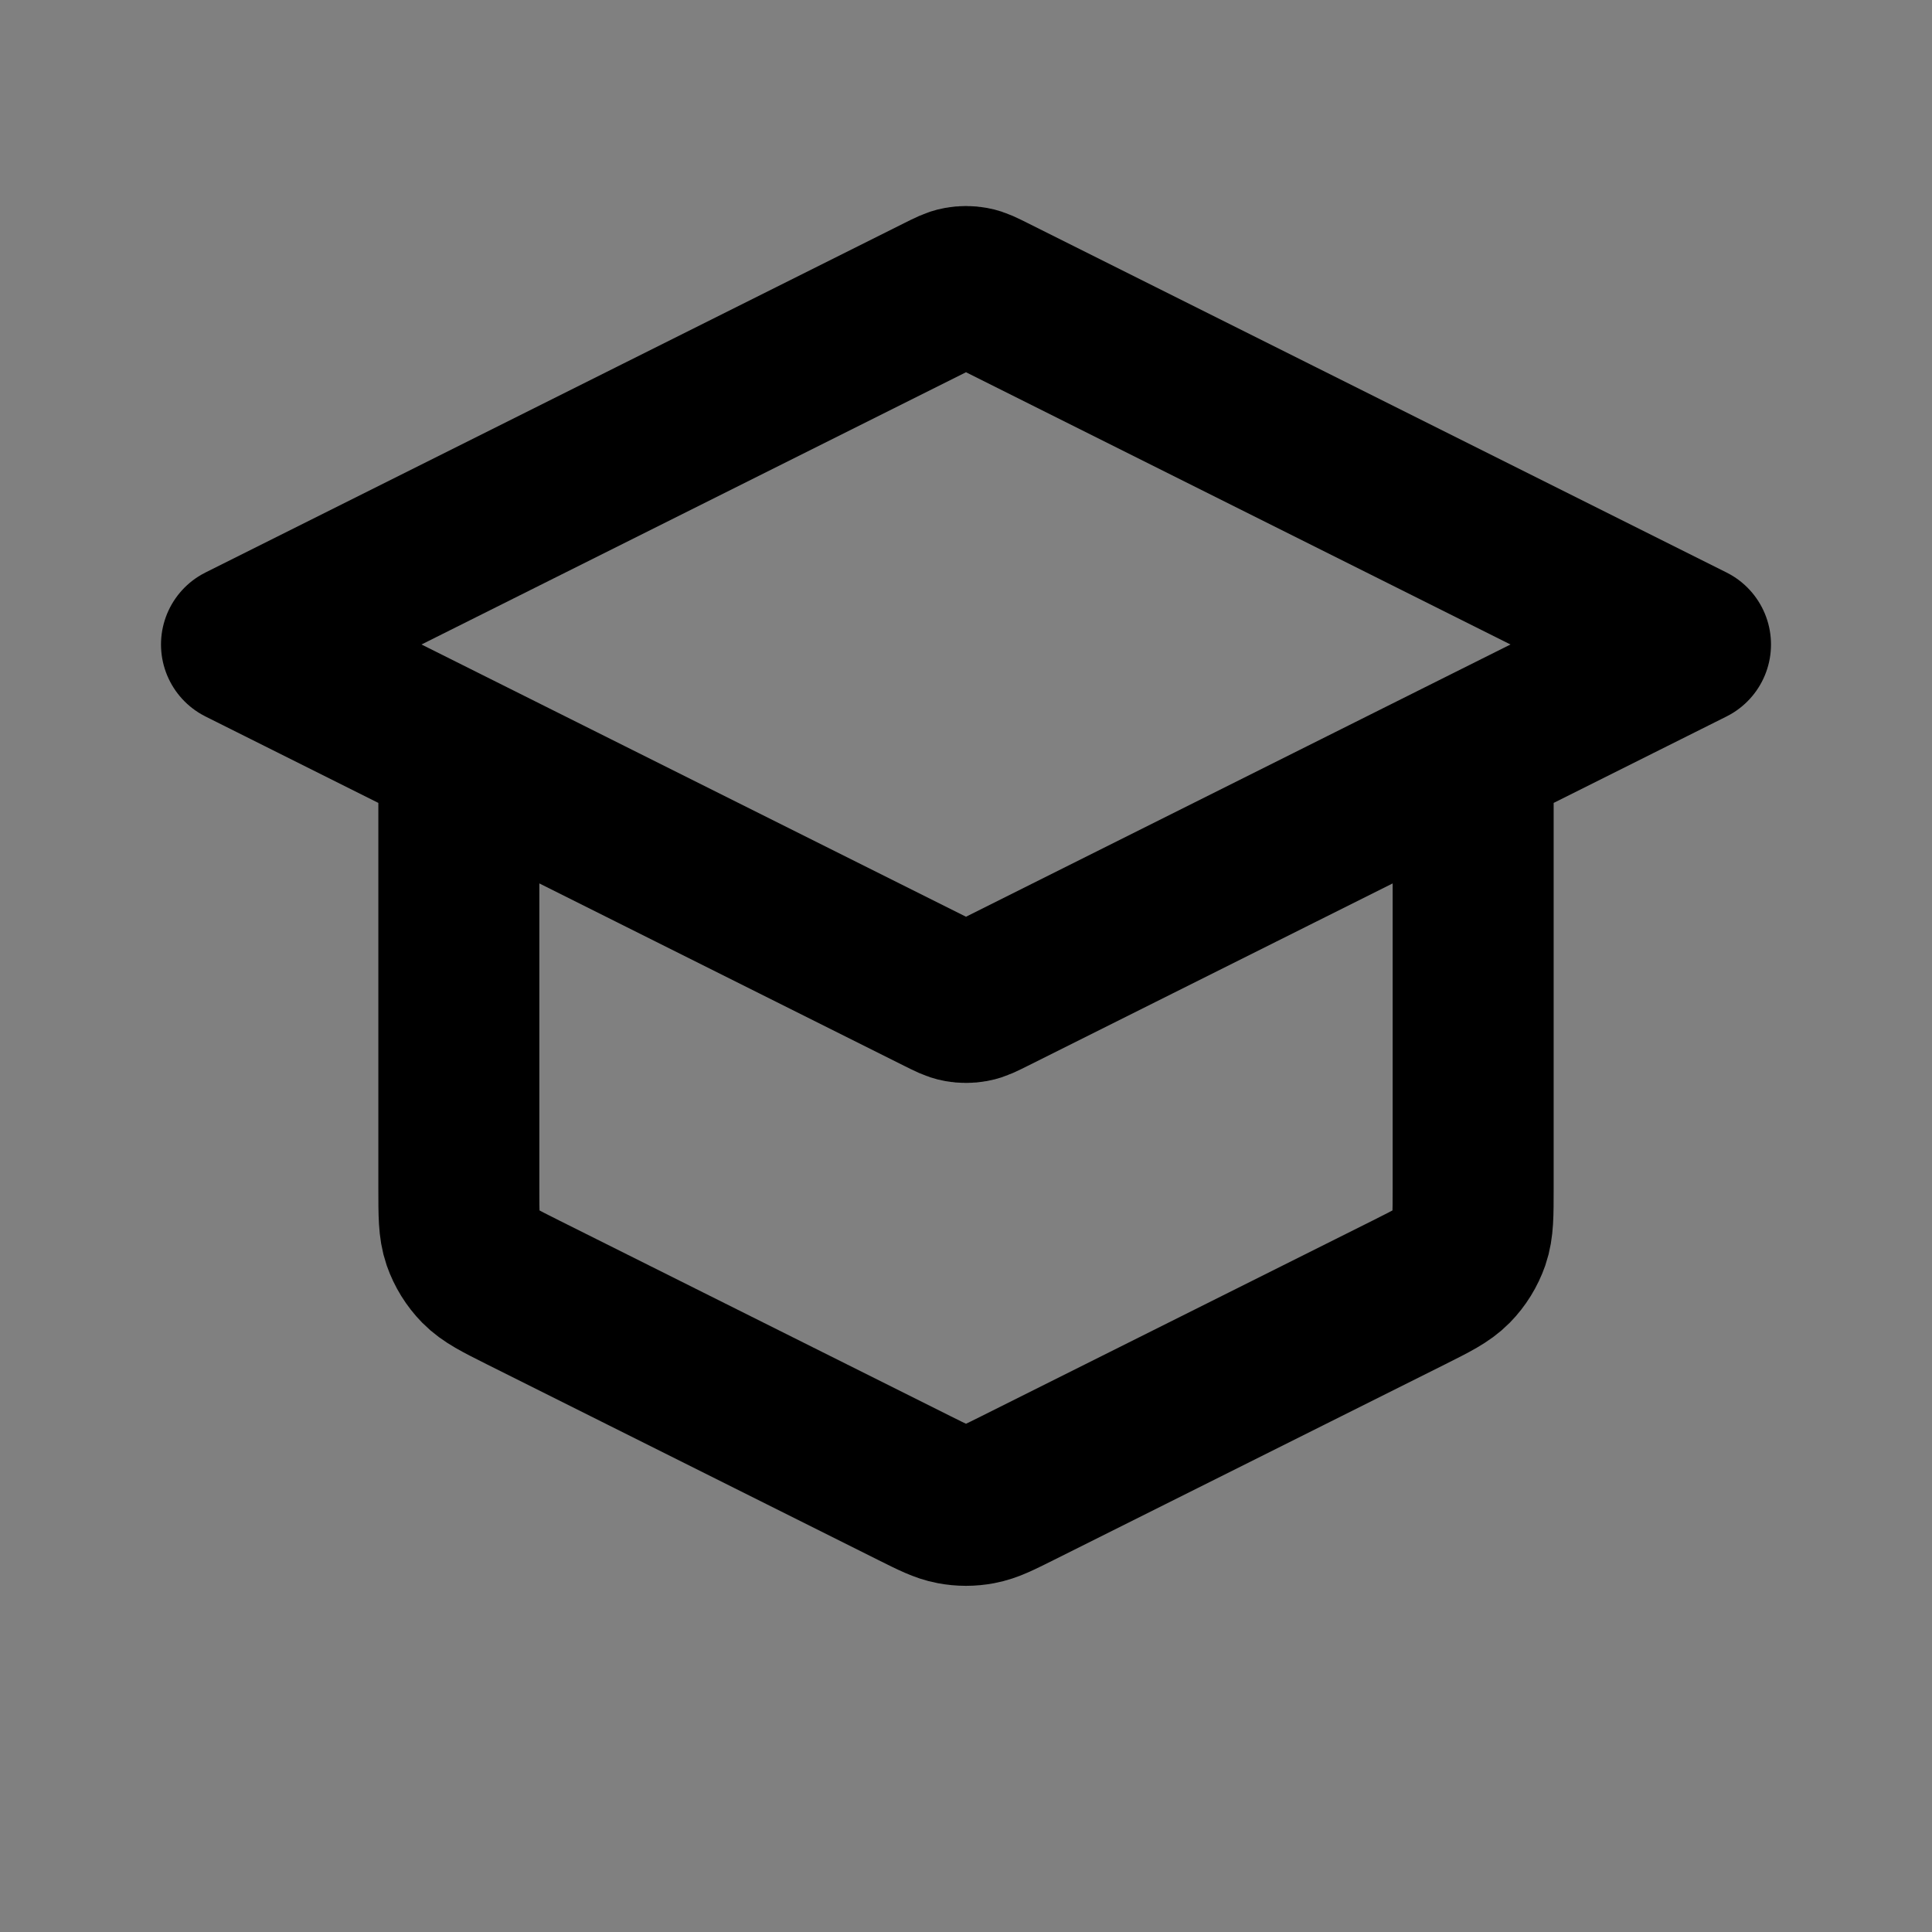 <svg width="24" height="24" viewBox="0 0 24 24" fill="none" xmlns="http://www.w3.org/2000/svg">
<rect x="0" y="0" width="24" height="24" fill="#808080" stroke="none"/>
<path d="M12.322 3.667C12.204 3.608 12.145 3.578 12.083 3.567C12.028 3.557 11.972 3.557 11.917 3.567C11.855 3.578 11.796 3.608 11.678 3.667L3 8.006L11.678 12.345C11.796 12.404 11.855 12.434 11.917 12.445C11.972 12.455 12.028 12.455 12.083 12.445C12.145 12.434 12.204 12.404 12.322 12.345L21 8.006L12.322 3.667Z" fill="white" fill-opacity="0.01"/>
<path d="M5.7 9.356V14.766C5.7 15.089 5.7 15.251 5.749 15.393C5.793 15.519 5.864 15.634 5.957 15.729C6.063 15.837 6.207 15.909 6.496 16.054L11.356 18.484C11.592 18.602 11.71 18.661 11.834 18.684C11.944 18.705 12.056 18.705 12.166 18.684C12.29 18.661 12.408 18.602 12.644 18.484L17.504 16.054C17.793 15.909 17.937 15.837 18.043 15.729C18.136 15.634 18.207 15.519 18.251 15.393C18.3 15.251 18.3 15.089 18.3 14.766V9.356M3 8.006L11.678 3.667C11.796 3.608 11.855 3.578 11.917 3.567C11.972 3.557 12.028 3.557 12.083 3.567C12.145 3.578 12.204 3.608 12.322 3.667L21 8.006L12.322 12.345C12.204 12.404 12.145 12.434 12.083 12.445C12.028 12.455 11.972 12.455 11.917 12.445C11.855 12.434 11.796 12.404 11.678 12.345L3 8.006Z" stroke="black" stroke-width="2" stroke-linecap="round" stroke-linejoin="round"/>
</svg>

